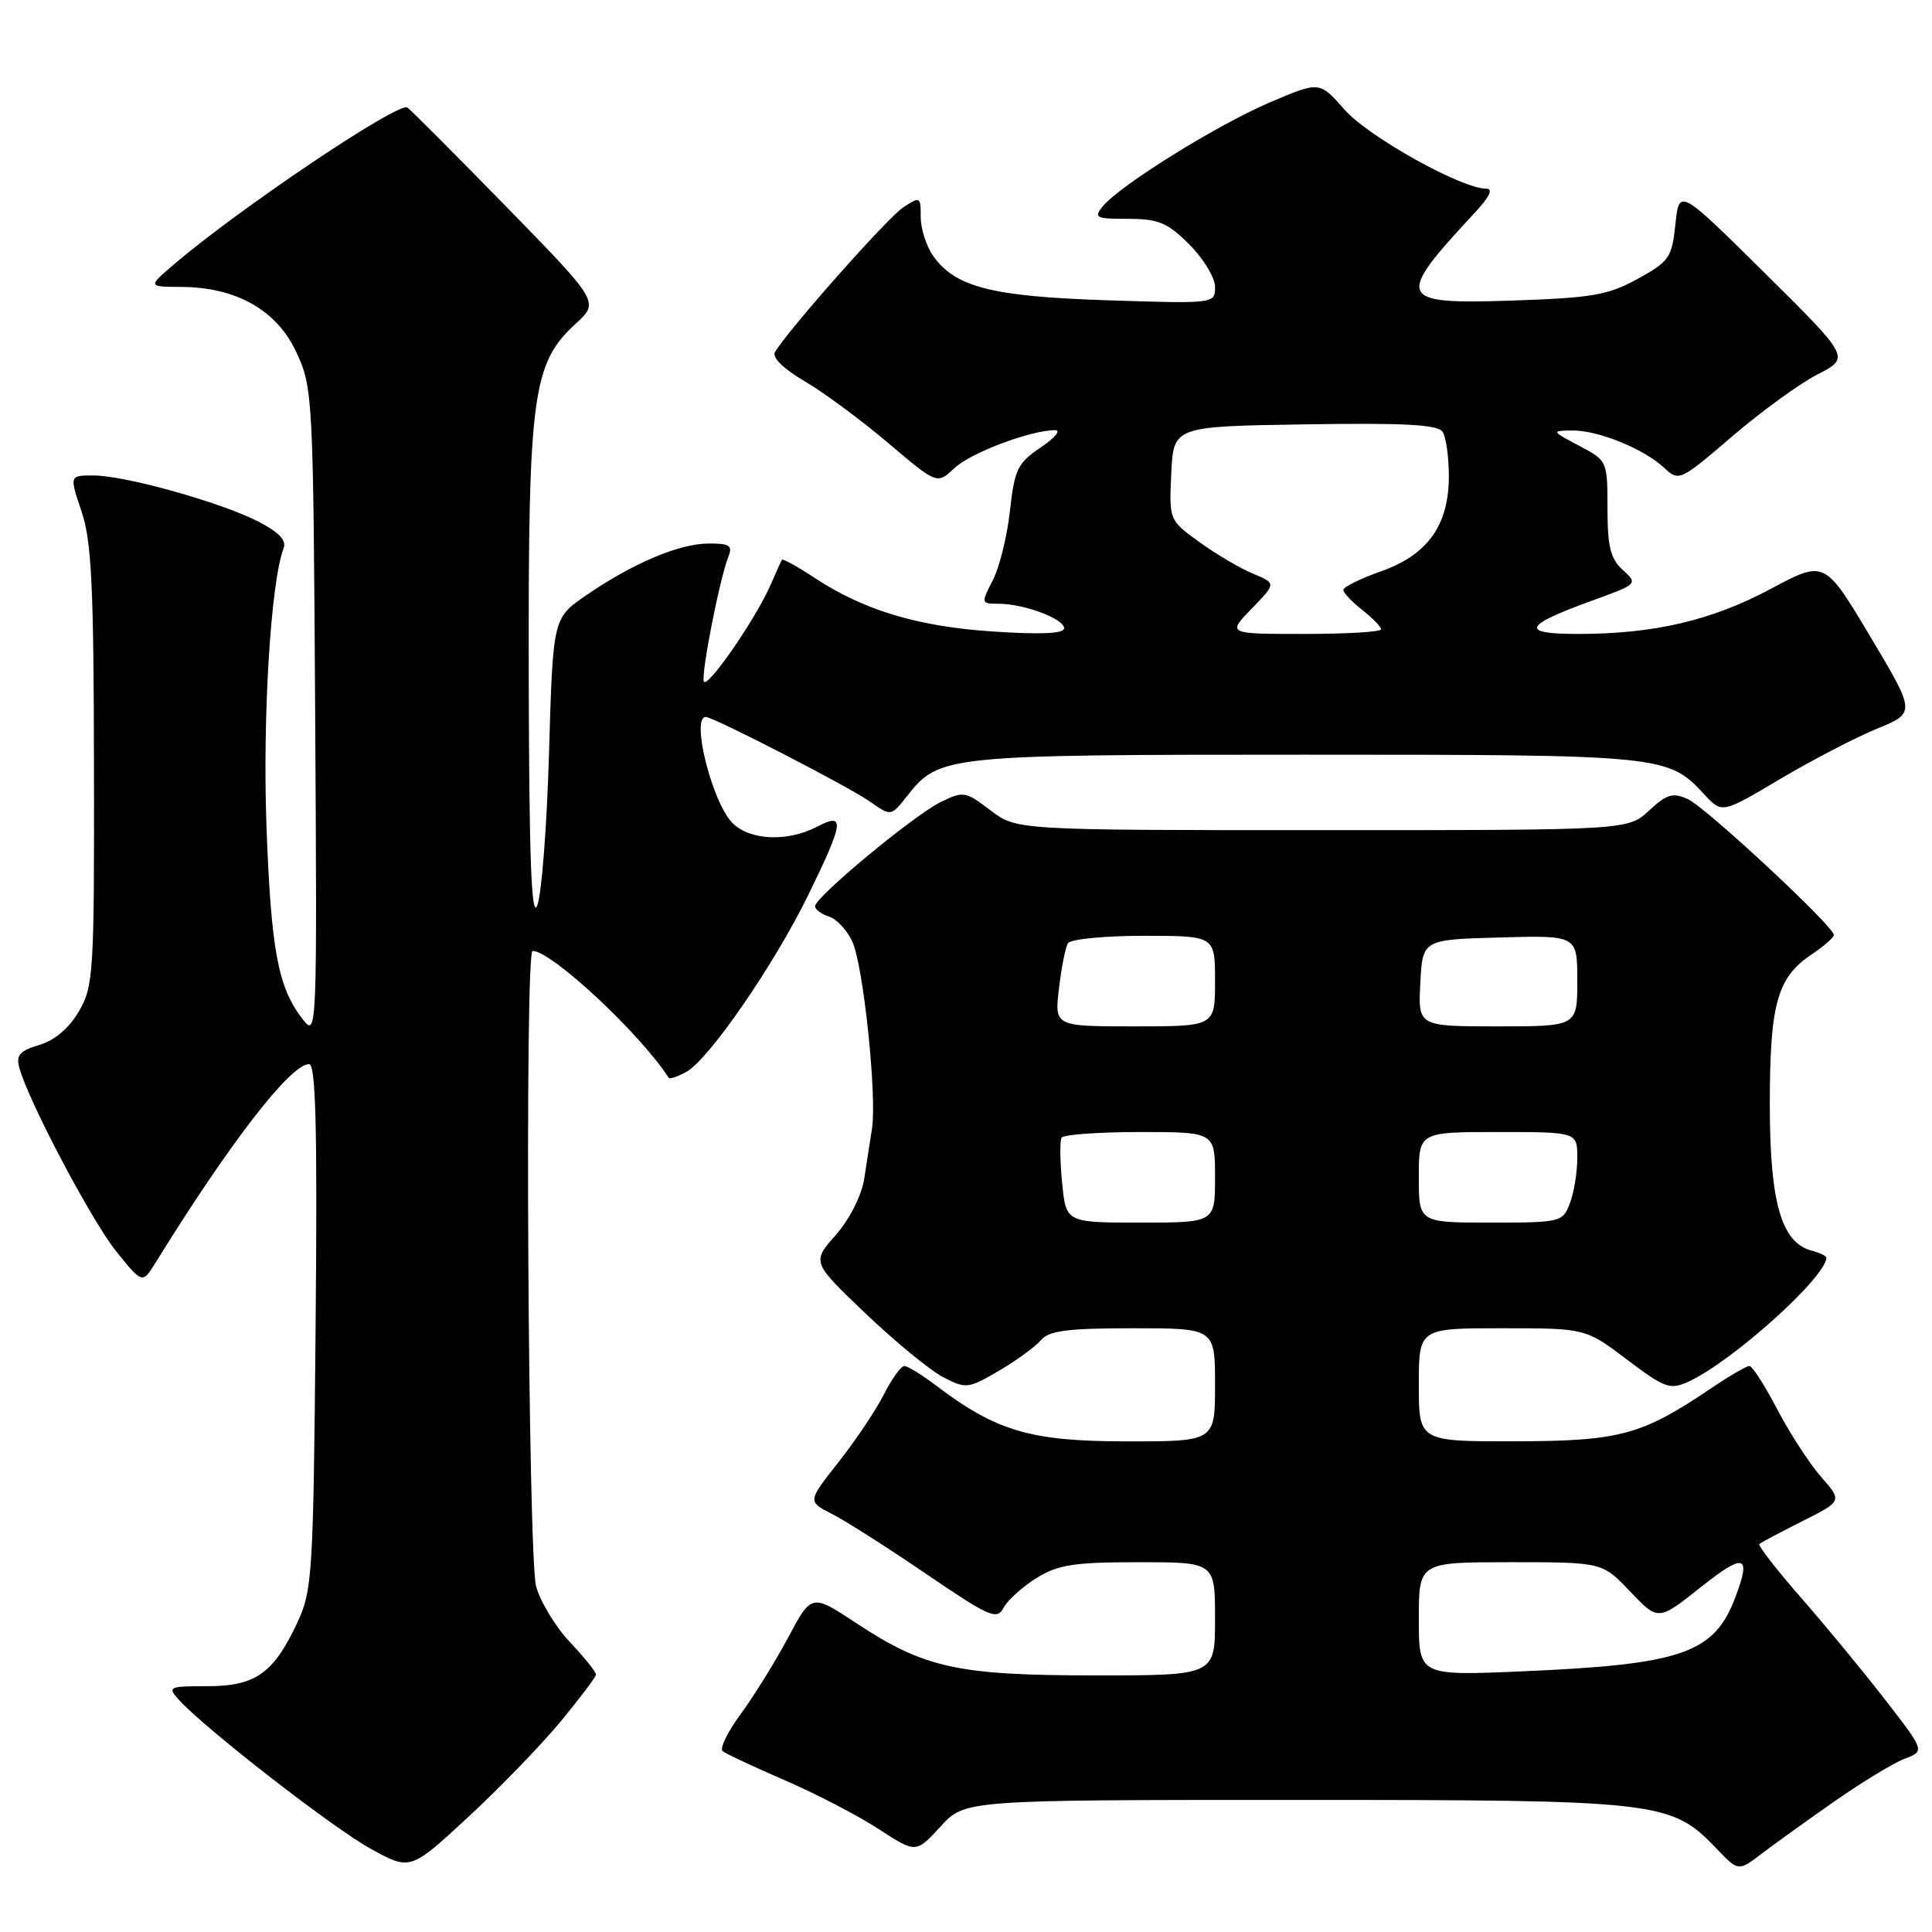 <?xml version="1.0" encoding="UTF-8" standalone="no"?>
<!DOCTYPE svg PUBLIC "-//W3C//DTD SVG 1.1//EN" "http://www.w3.org/Graphics/SVG/1.1/DTD/svg11.dtd" >
<svg xmlns="http://www.w3.org/2000/svg" xmlns:xlink="http://www.w3.org/1999/xlink" version="1.1" viewBox="0 0 256 256">
 <g >
 <path fill="currentColor"
d=" M 74.22 228.19 C 76.81 225.06 78.95 222.23 78.97 221.89 C 78.98 221.55 77.44 219.63 75.54 217.61 C 73.63 215.59 71.61 212.27 71.04 210.22 C 69.97 206.34 69.51 126.00 70.57 126.00 C 73.09 126.00 84.85 136.97 88.62 142.83 C 88.73 143.01 89.77 142.66 90.91 142.05 C 93.88 140.46 102.56 127.88 107.12 118.55 C 111.85 108.86 112.01 107.59 108.25 109.55 C 104.36 111.58 99.37 111.37 97.06 109.06 C 94.38 106.38 91.51 95.00 93.52 95.00 C 94.54 95.00 112.55 104.28 115.28 106.22 C 118.07 108.18 118.07 108.18 120.20 105.47 C 124.44 100.08 125.24 100.00 173.00 100.00 C 220.43 100.00 221.03 100.06 225.83 105.27 C 228.17 107.80 228.17 107.80 235.83 103.25 C 240.05 100.75 245.83 97.74 248.68 96.57 C 253.85 94.45 253.85 94.45 247.81 84.33 C 241.77 74.21 241.77 74.21 234.63 78.03 C 226.83 82.21 219.17 84.00 209.12 84.00 C 201.36 84.00 201.81 82.91 210.92 79.60 C 217.01 77.40 217.05 77.36 215.04 75.53 C 213.40 74.05 213.00 72.46 213.00 67.37 C 213.00 61.08 212.98 61.04 209.25 59.07 C 205.57 57.12 205.55 57.09 208.28 57.04 C 211.69 56.99 217.77 59.44 220.49 61.97 C 222.47 63.82 222.60 63.76 229.50 57.84 C 233.35 54.54 238.45 50.83 240.83 49.61 C 245.16 47.39 245.16 47.39 233.83 36.17 C 222.50 24.96 222.50 24.96 222.00 29.72 C 221.54 34.14 221.18 34.65 217.00 36.95 C 213.07 39.11 210.96 39.48 200.25 39.83 C 185.12 40.34 184.80 39.58 195.36 28.25 C 197.38 26.09 197.90 25.00 196.92 25.00 C 193.65 25.00 181.30 18.11 178.16 14.53 C 174.85 10.76 174.85 10.76 168.30 13.55 C 161.34 16.51 148.42 24.54 146.13 27.33 C 144.88 28.85 145.18 29.00 149.48 29.00 C 153.51 29.00 154.69 29.49 157.60 32.40 C 159.47 34.27 161.00 36.80 161.00 38.03 C 161.00 40.24 160.95 40.25 146.75 39.79 C 131.40 39.29 126.55 38.05 123.63 33.88 C 122.73 32.60 122.00 30.29 122.00 28.75 C 122.00 26.05 121.92 26.01 119.68 27.48 C 117.62 28.83 104.45 43.69 102.69 46.65 C 102.27 47.36 103.80 48.86 106.62 50.52 C 109.16 52.00 114.14 55.69 117.70 58.71 C 124.17 64.19 124.17 64.19 126.46 62.03 C 128.64 59.99 136.57 57.00 139.81 57.00 C 140.63 57.00 139.77 58.03 137.90 59.29 C 134.84 61.35 134.43 62.18 133.82 67.70 C 133.45 71.07 132.42 75.22 131.54 76.91 C 129.98 79.94 129.99 80.00 132.33 80.00 C 135.68 80.00 141.00 81.99 141.00 83.25 C 141.00 83.96 137.91 84.10 131.60 83.68 C 121.56 83.02 114.41 80.86 107.78 76.47 C 105.60 75.03 103.72 74.00 103.61 74.18 C 103.50 74.35 102.84 75.81 102.15 77.40 C 100.21 81.92 93.64 91.43 93.26 90.28 C 92.90 89.19 95.36 76.67 96.52 73.75 C 97.10 72.29 96.66 72.00 93.86 72.02 C 89.95 72.05 83.83 74.65 77.64 78.90 C 73.27 81.91 73.27 81.91 72.75 99.70 C 72.47 109.49 71.76 118.62 71.18 120.00 C 70.41 121.83 70.11 113.58 70.06 89.43 C 69.99 52.28 70.55 48.13 76.29 42.89 C 79.42 40.02 79.42 40.02 66.96 27.26 C 60.11 20.25 54.26 14.39 53.96 14.24 C 52.62 13.58 31.66 27.67 23.04 35.04 C 19.58 38.00 19.58 38.00 24.04 38.02 C 31.34 38.06 36.71 41.12 39.29 46.72 C 41.45 51.38 41.51 52.55 41.76 94.50 C 42.02 136.90 42.00 137.47 40.13 135.08 C 36.84 130.88 35.92 125.97 35.31 109.49 C 34.78 95.01 35.88 77.08 37.58 72.65 C 37.99 71.59 36.94 70.50 34.19 69.09 C 29.15 66.52 16.53 63.00 12.37 63.00 C 9.20 63.00 9.20 63.00 10.80 67.75 C 12.13 71.67 12.42 77.59 12.45 101.50 C 12.50 128.91 12.39 130.69 10.46 134.00 C 9.16 136.23 7.26 137.85 5.21 138.46 C 2.63 139.22 2.11 139.82 2.55 141.46 C 3.76 145.89 12.12 161.74 15.40 165.81 C 18.87 170.12 18.87 170.12 20.61 167.31 C 30.46 151.40 38.50 141.00 40.95 141.00 C 41.85 141.00 42.06 149.46 41.82 175.75 C 41.52 208.62 41.39 210.74 39.40 215.00 C 36.25 221.73 33.85 223.43 27.47 223.43 C 22.34 223.43 22.16 223.52 23.70 225.23 C 27.18 229.07 44.19 242.28 49.15 244.99 C 54.37 247.85 54.37 247.85 61.94 240.86 C 66.10 237.02 71.62 231.32 74.22 228.19 Z  M 243.09 238.68 C 246.71 236.15 250.88 233.62 252.36 233.05 C 255.06 232.03 255.06 232.03 249.82 225.26 C 246.94 221.54 241.92 215.45 238.66 211.72 C 235.40 207.99 232.91 204.78 233.12 204.59 C 233.33 204.40 235.89 203.04 238.81 201.57 C 244.12 198.90 244.12 198.90 241.31 195.70 C 239.77 193.94 237.15 189.91 235.50 186.75 C 233.85 183.59 232.19 181.00 231.80 181.00 C 231.42 181.00 229.10 182.35 226.65 184.01 C 217.50 190.18 214.62 190.95 200.75 190.98 C 188.00 191.00 188.00 191.00 188.00 183.50 C 188.00 176.00 188.00 176.00 199.04 176.00 C 210.09 176.00 210.09 176.00 215.58 180.15 C 220.60 183.94 221.29 184.19 223.72 183.08 C 229.48 180.46 242.00 169.20 242.00 166.65 C 242.00 166.42 241.14 166.01 240.09 165.73 C 236.05 164.68 234.52 159.40 234.51 146.50 C 234.50 133.06 235.47 129.54 240.02 126.49 C 241.65 125.40 243.00 124.22 243.00 123.89 C 243.00 122.76 226.04 106.97 223.65 105.89 C 221.67 104.98 220.87 105.22 218.50 107.41 C 215.71 110.00 215.71 110.00 175.20 110.00 C 134.69 110.00 134.69 110.00 131.24 107.37 C 127.93 104.85 127.65 104.80 124.64 106.28 C 121.09 108.02 108.00 118.88 108.00 120.08 C 108.00 120.51 108.83 121.13 109.85 121.45 C 110.86 121.77 112.26 123.27 112.94 124.77 C 114.40 127.95 116.20 145.12 115.55 149.50 C 115.30 151.15 114.83 154.20 114.50 156.27 C 114.15 158.44 112.56 161.58 110.74 163.65 C 107.57 167.25 107.57 167.25 114.71 174.06 C 118.64 177.81 123.27 181.60 124.99 182.49 C 128.00 184.05 128.30 184.01 132.39 181.62 C 134.74 180.24 137.24 178.41 137.95 177.56 C 138.98 176.32 141.49 176.00 150.12 176.00 C 161.00 176.00 161.00 176.00 161.00 183.50 C 161.00 191.00 161.00 191.00 149.25 190.99 C 136.56 190.98 132.04 189.65 124.06 183.61 C 122.16 182.17 120.26 181.00 119.83 181.00 C 119.39 181.00 118.16 182.72 117.09 184.82 C 116.02 186.92 113.31 190.96 111.07 193.79 C 107.00 198.95 107.00 198.95 110.25 200.61 C 112.04 201.52 117.66 205.10 122.75 208.57 C 131.19 214.31 132.09 214.70 132.99 213.02 C 133.53 212.01 135.50 210.24 137.36 209.09 C 140.20 207.33 142.34 207.00 150.87 207.00 C 161.00 207.00 161.00 207.00 161.00 214.50 C 161.00 222.00 161.00 222.00 145.18 222.00 C 126.92 222.00 122.51 221.04 113.52 215.11 C 107.54 211.16 107.54 211.16 104.44 216.97 C 102.73 220.17 99.91 224.72 98.17 227.09 C 96.42 229.46 95.34 231.68 95.75 232.03 C 96.16 232.37 99.88 234.12 104.00 235.90 C 108.12 237.68 113.72 240.59 116.43 242.36 C 121.37 245.57 121.37 245.57 124.61 242.04 C 127.85 238.50 127.85 238.50 171.67 238.50 C 220.16 238.50 221.41 238.65 227.50 245.00 C 230.35 247.97 230.35 247.97 233.42 245.63 C 235.12 244.34 239.46 241.21 243.09 238.68 Z  M 165.86 80.64 C 169.11 77.29 169.11 77.29 166.02 76.01 C 164.31 75.30 161.12 73.42 158.91 71.82 C 154.91 68.92 154.91 68.92 155.20 62.71 C 155.50 56.50 155.50 56.50 172.93 56.23 C 186.20 56.02 190.54 56.26 191.16 57.23 C 191.61 57.93 191.97 60.52 191.98 63.00 C 192.00 69.55 189.23 73.48 183.05 75.68 C 180.27 76.66 178.00 77.78 178.00 78.16 C 178.00 78.54 179.12 79.74 180.50 80.82 C 181.88 81.90 183.00 83.06 183.00 83.39 C 183.00 83.73 178.41 84.00 172.80 84.00 C 162.61 84.00 162.61 84.00 165.86 80.64 Z  M 188.00 214.53 C 188.00 207.00 188.00 207.00 200.15 207.00 C 212.31 207.00 212.31 207.00 216.01 210.89 C 219.72 214.79 219.72 214.79 225.36 210.31 C 231.16 205.71 232.09 205.99 229.93 211.68 C 227.13 219.08 222.88 220.55 201.75 221.46 C 188.00 222.05 188.00 222.05 188.00 214.53 Z  M 140.74 156.75 C 140.45 153.86 140.42 151.16 140.67 150.75 C 140.92 150.34 145.59 150.00 151.06 150.00 C 161.00 150.00 161.00 150.00 161.00 156.00 C 161.00 162.00 161.00 162.00 151.13 162.00 C 141.25 162.00 141.25 162.00 140.74 156.75 Z  M 188.00 156.00 C 188.00 150.00 188.00 150.00 198.50 150.00 C 209.00 150.00 209.00 150.00 209.00 153.43 C 209.00 155.32 208.56 158.02 208.02 159.43 C 207.07 161.94 206.83 162.00 197.52 162.00 C 188.00 162.00 188.00 162.00 188.00 156.00 Z  M 140.32 130.98 C 140.64 128.21 141.18 125.51 141.51 124.98 C 141.85 124.44 146.37 124.00 151.56 124.00 C 161.00 124.00 161.00 124.00 161.00 130.00 C 161.00 136.00 161.00 136.00 150.36 136.00 C 139.72 136.00 139.72 136.00 140.32 130.98 Z  M 188.20 130.25 C 188.50 124.50 188.50 124.50 198.75 124.22 C 209.00 123.93 209.00 123.93 209.00 129.97 C 209.00 136.00 209.00 136.00 198.45 136.00 C 187.90 136.00 187.90 136.00 188.20 130.25 Z "/>
</g>
</svg>